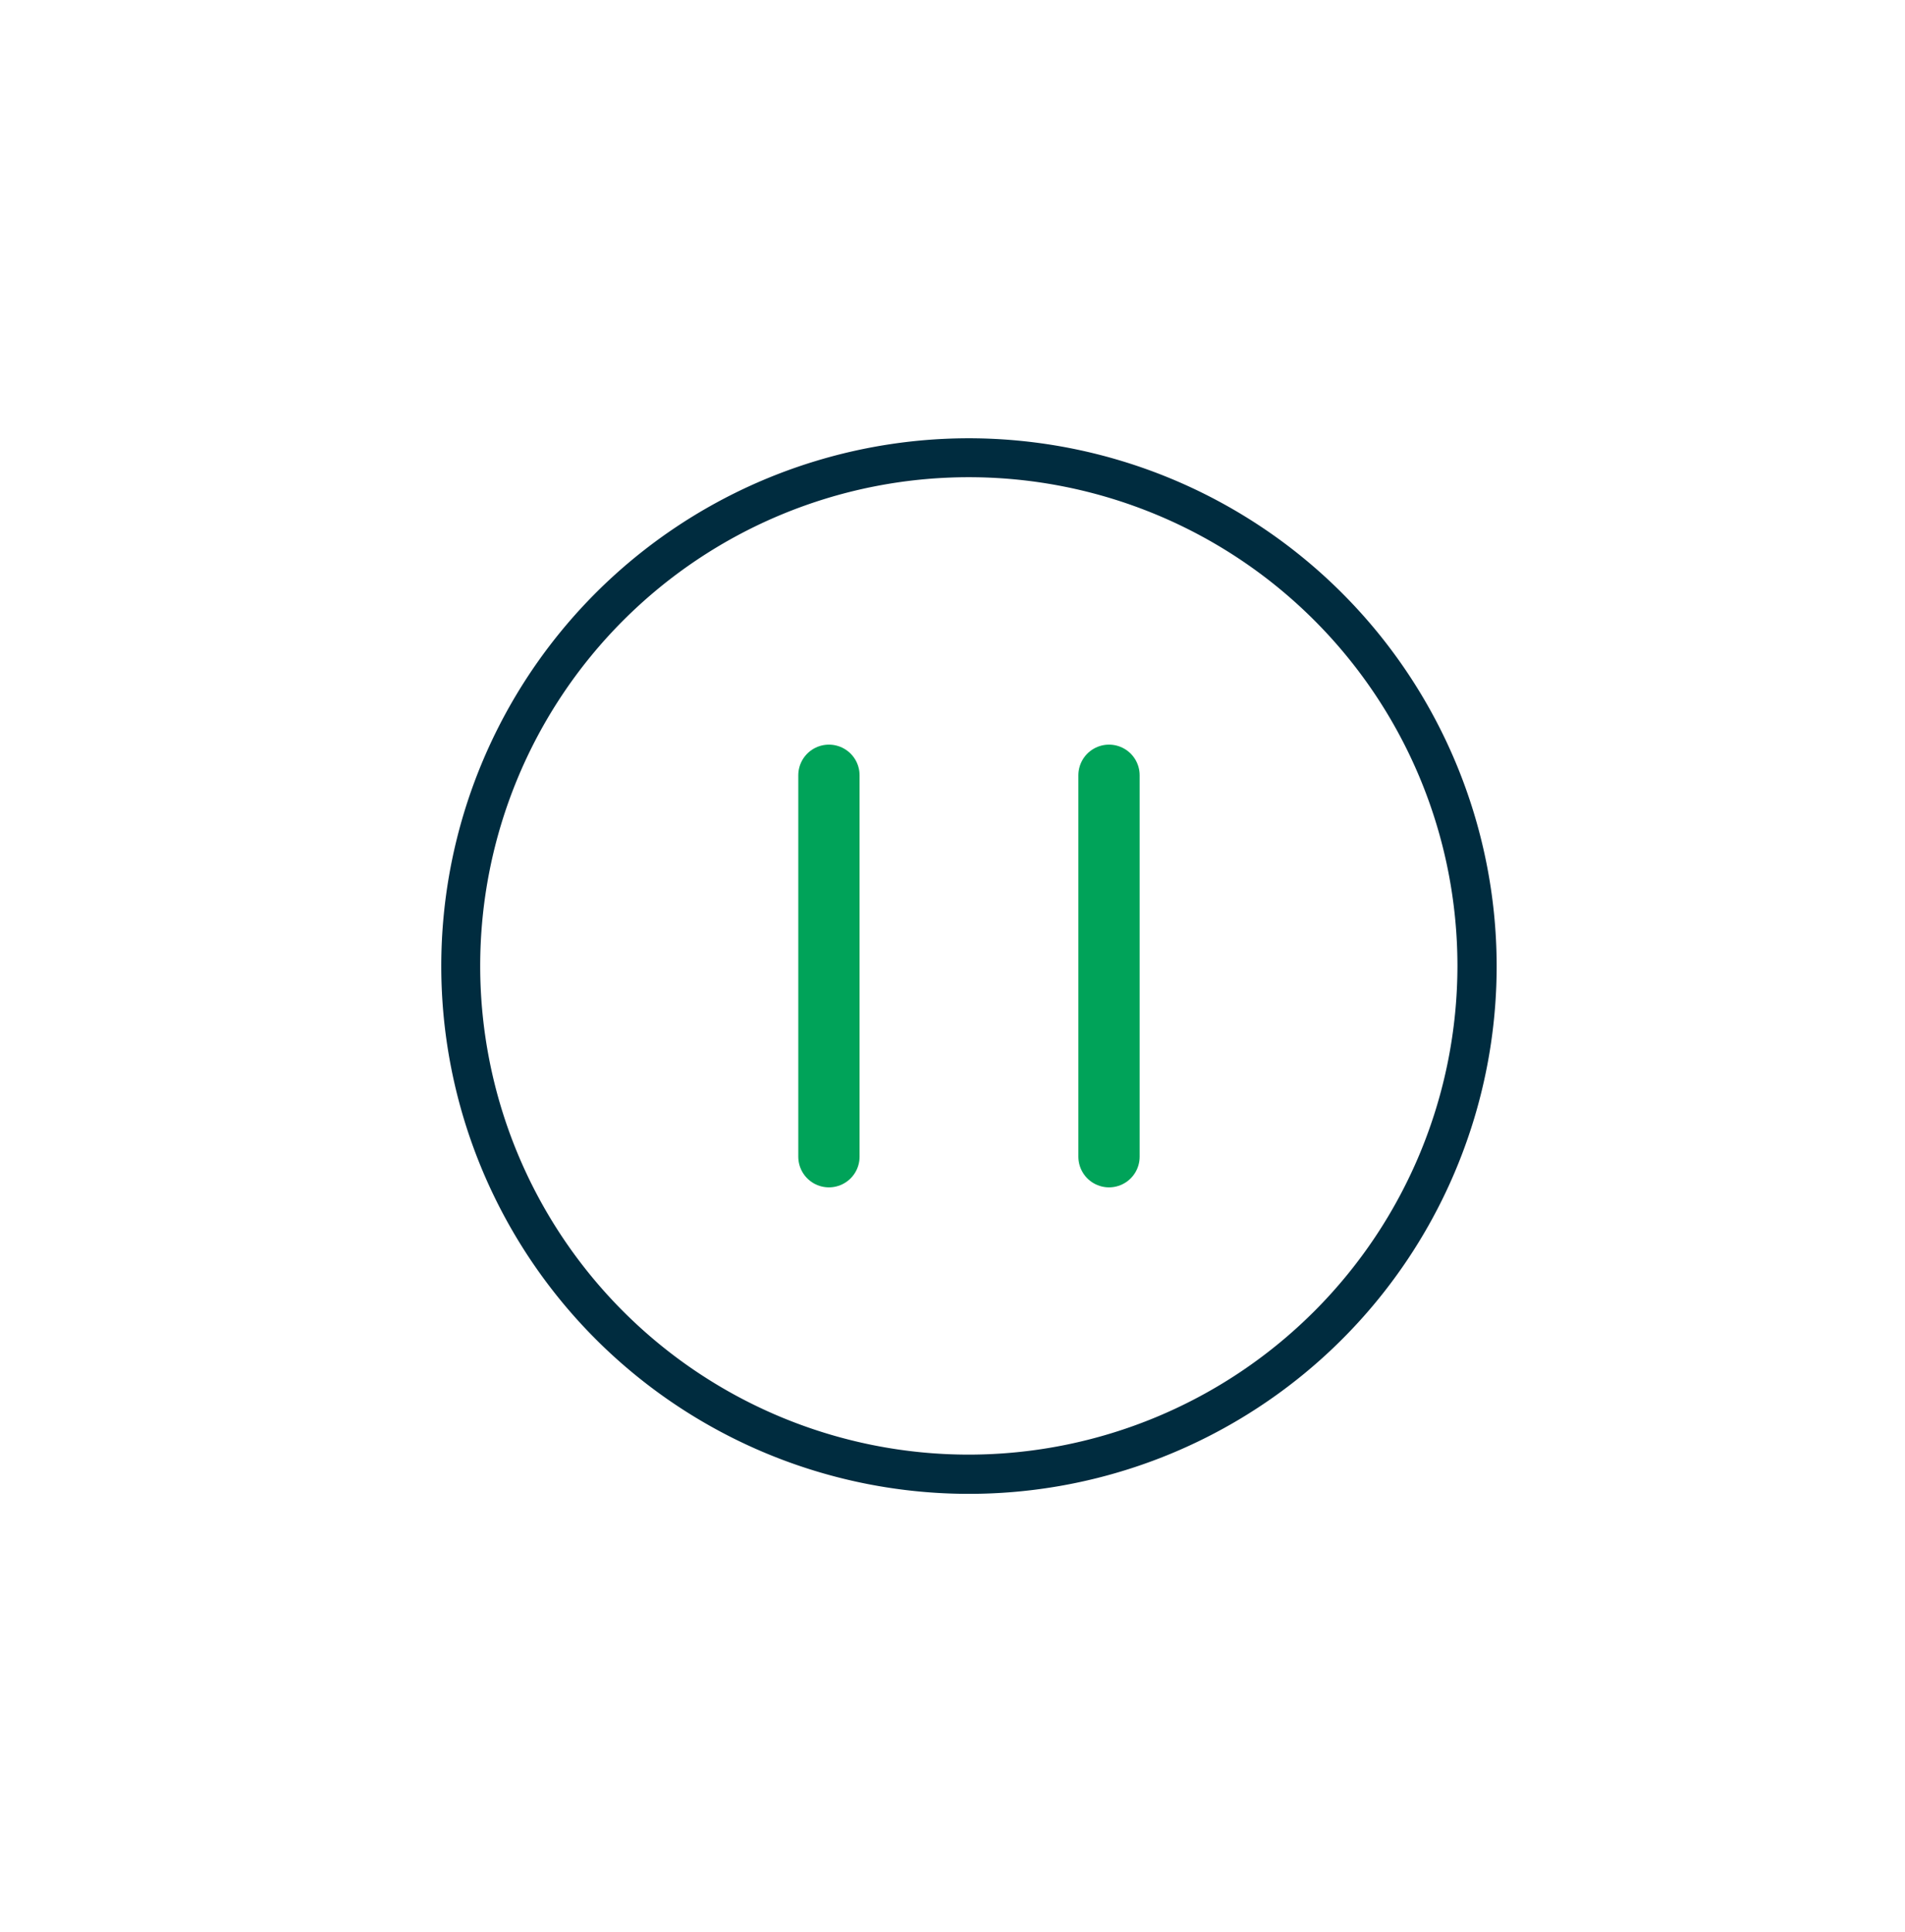 <svg id="Calque_1" data-name="Calque 1" xmlns="http://www.w3.org/2000/svg" viewBox="0 0 124.33 126.07"><defs><style>.cls-1{fill:#002c3f;}.cls-2{fill:none;stroke:#00a359;stroke-linecap:round;stroke-linejoin:round;stroke-width:4px;}</style></defs><path class="cls-1" d="M63.24,28.6A34.44,34.44,0,1,0,97.68,63,34.47,34.47,0,0,0,63.24,28.6Zm0,66.32A31.89,31.89,0,1,1,95.12,63,31.92,31.92,0,0,1,63.24,94.92Z"/><line class="cls-2" x1="54.1" y1="50.59" x2="54.1" y2="75.48"/><line class="cls-2" x1="72.38" y1="50.59" x2="72.38" y2="75.48"/></svg>